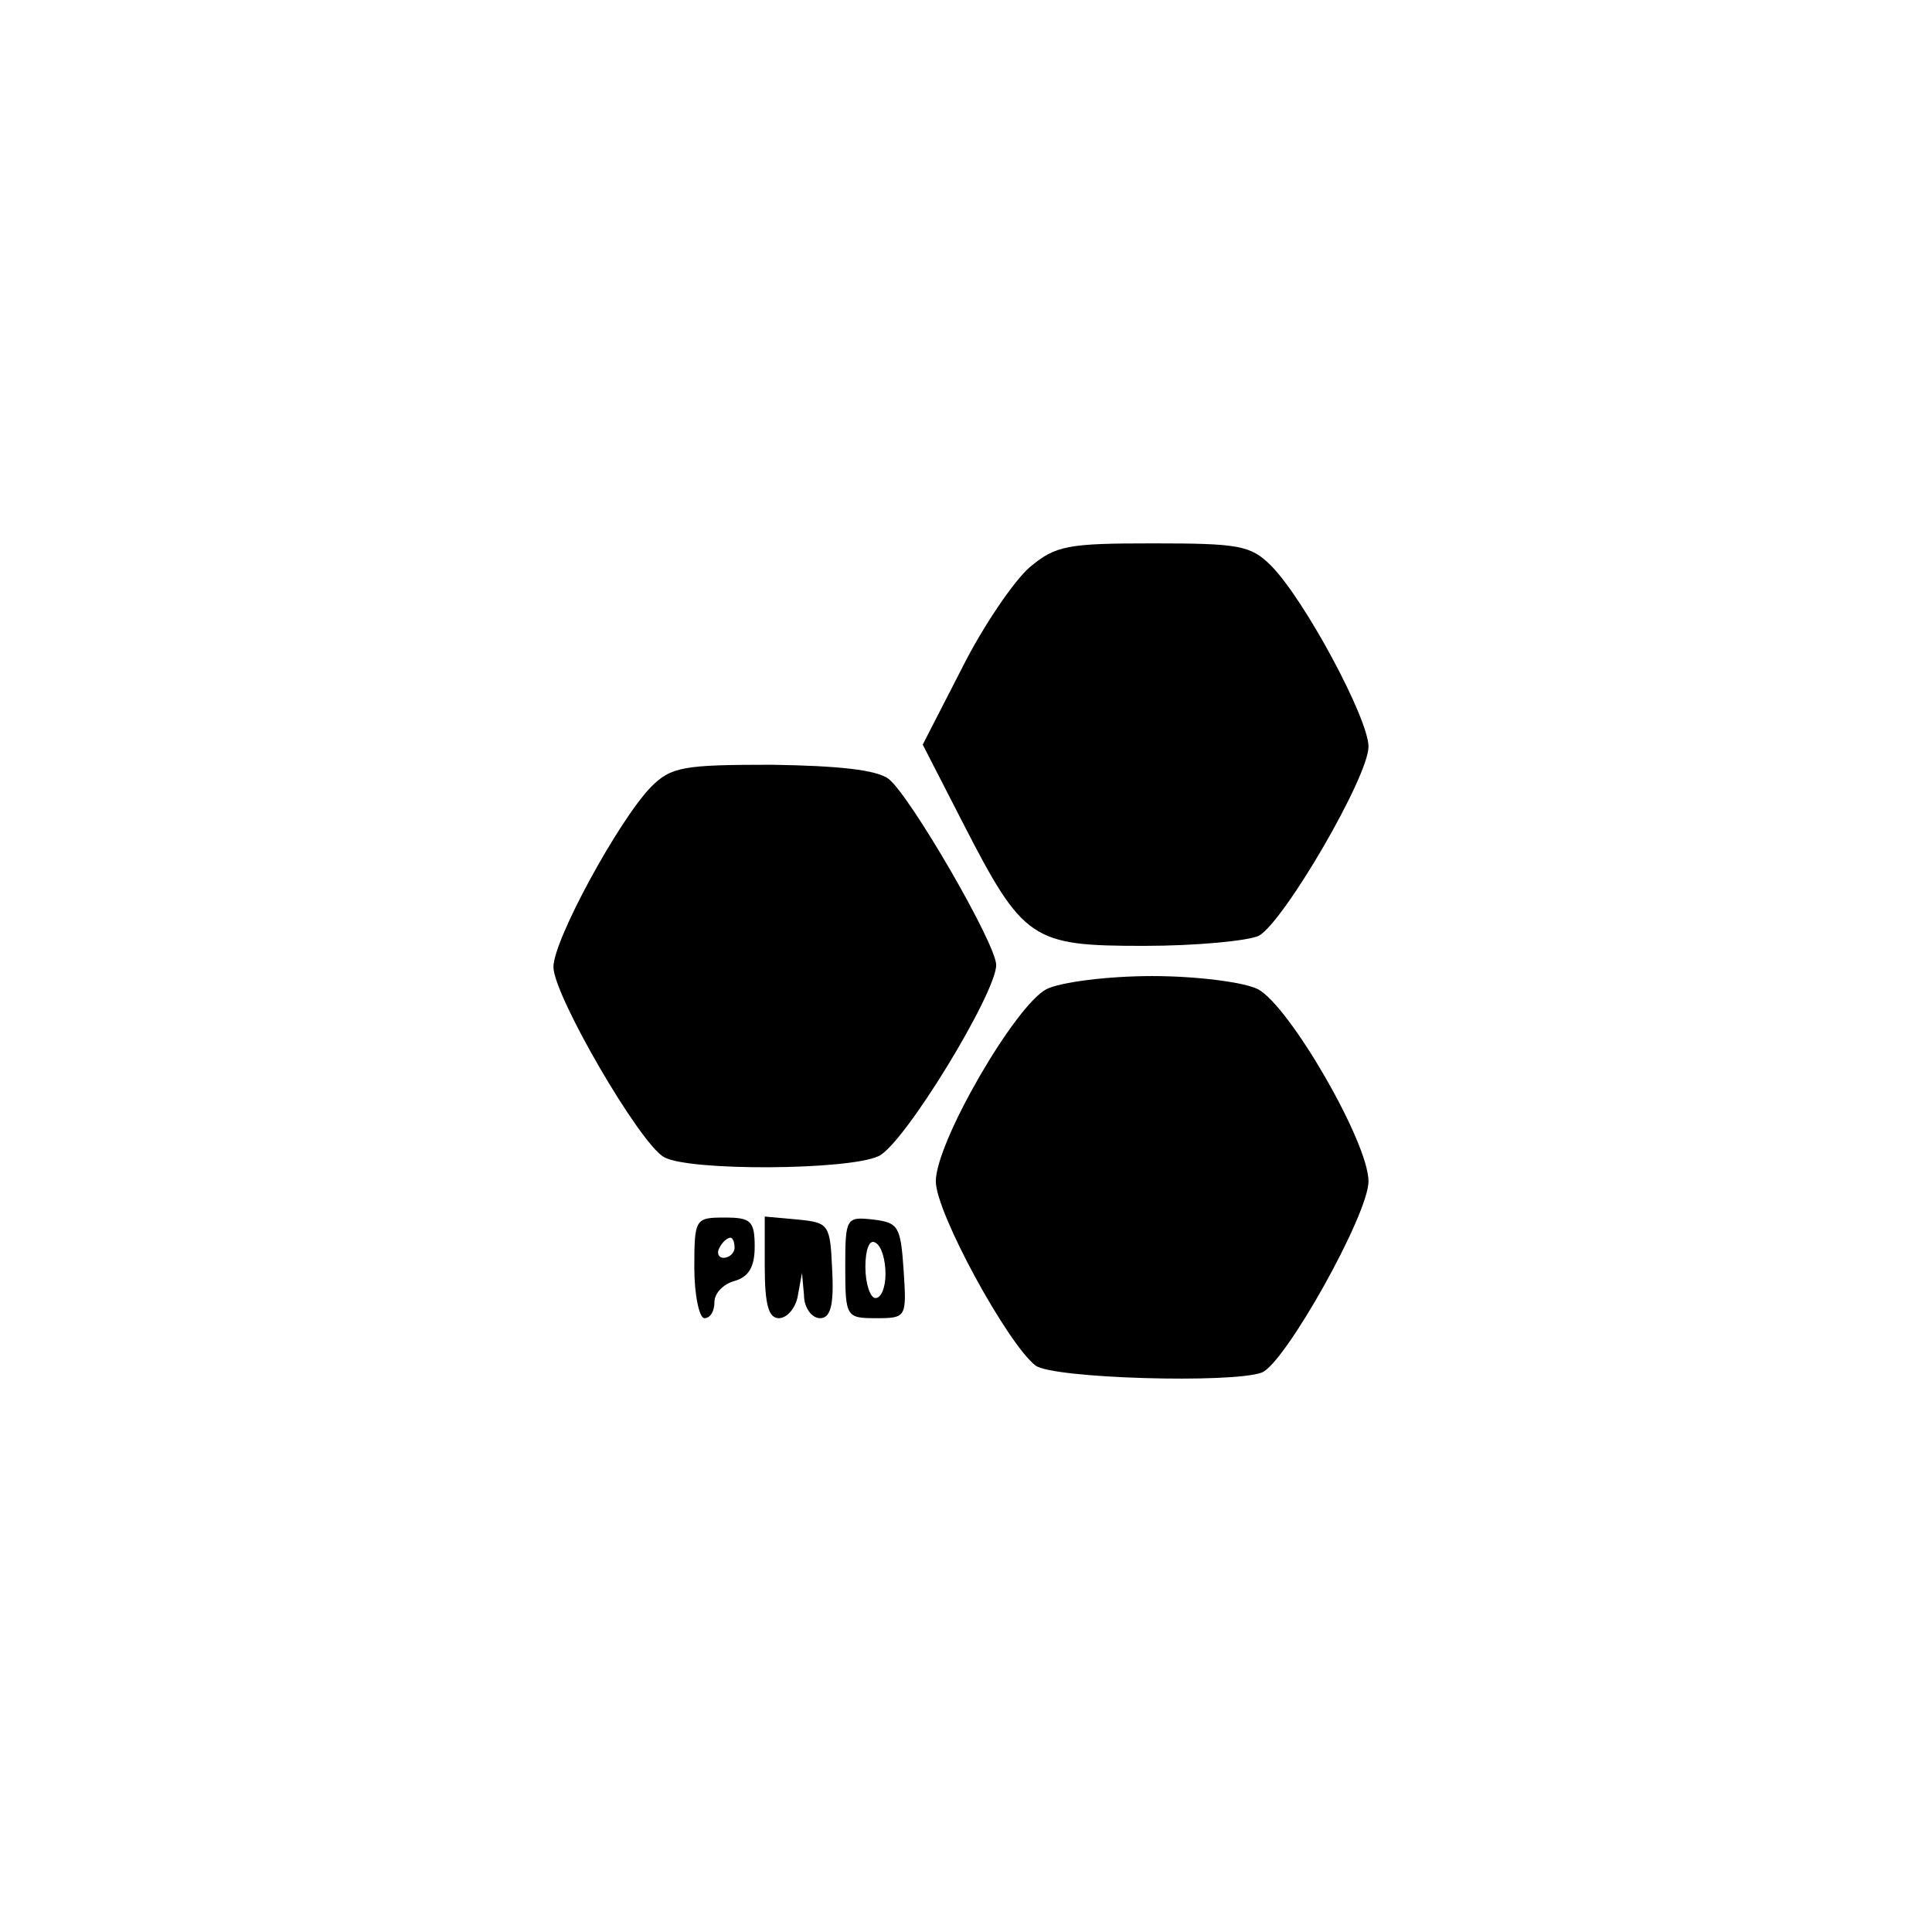<?xml version="1.0" standalone="no"?>
<!DOCTYPE svg PUBLIC "-//W3C//DTD SVG 20010904//EN"
 "http://www.w3.org/TR/2001/REC-SVG-20010904/DTD/svg10.dtd">
<svg version="1.0" xmlns="http://www.w3.org/2000/svg"
 width="192pt" height="192pt" viewBox="0 0 192 192"
 preserveAspectRatio="xMidYMid meet">
<g transform="translate(0,192) scale(0.1,-0.1)"
fill="#000000" stroke="none">
811 c445 -92 729 -532 635 -987 -62 -301 -295 -546 -601 -630 -91 -26 -329
-26 -420 0 -291 80 -516 305 -596 596 -26 91 -26 329 0 420 120 433 542 692
982 601z"/>
<path d="M1023 1356 c-15 -13 -46 -58 -67 -100 l-39 -76 39 -76 c61 -119 69
-124 181 -124 52 0 103 5 114 10 25 14 109 158 109 188 0 28 -64 147 -97 180
-20 20 -32 22 -117 22 -85 0 -97 -2 -123 -24z"/>
<path d="M647 1138 c-32 -33 -97 -152 -97 -179 0 -28 86 -176 110 -189 25 -14
183 -13 213 1 25 11 117 162 117 190 0 21 -86 169 -107 185 -12 9 -50 13 -116
14 -88 0 -100 -2 -120 -22z"/>
<path d="M1040 937 c-31 -16 -110 -152 -110 -191 0 -31 71 -161 99 -183 17
-13 196 -18 225 -7 23 9 106 157 106 190 0 39 -79 175 -110 191 -14 7 -61 13
-105 13 -44 0 -91 -6 -105 -13z"/>
<path d="M690 660 c0 -27 5 -50 10 -50 6 0 10 7 10 16 0 9 9 18 20 21 14 4 20
14 20 34 0 26 -4 29 -30 29 -29 0 -30 -1 -30 -50z m40 20 c0 -5 -5 -10 -11
-10 -5 0 -7 5 -4 10 3 6 8 10 11 10 2 0 4 -4 4 -10z"/>
<path d="M760 661 c0 -38 4 -51 14 -51 8 0 17 10 19 23 l4 22 2 -22 c0 -13 8
-23 16 -23 10 0 14 12 12 48 -2 45 -3 47 -34 50 l-33 3 0 -50z"/>
<path d="M840 661 c0 -50 1 -51 31 -51 30 0 30 1 27 48 -3 43 -5 47 -30 50
-27 3 -28 2 -28 -47z m40 -7 c0 -13 -4 -24 -10 -24 -5 0 -10 14 -10 31 0 17 4
28 10 24 6 -3 10 -17 10 -31z"/>
</g>
</svg>
